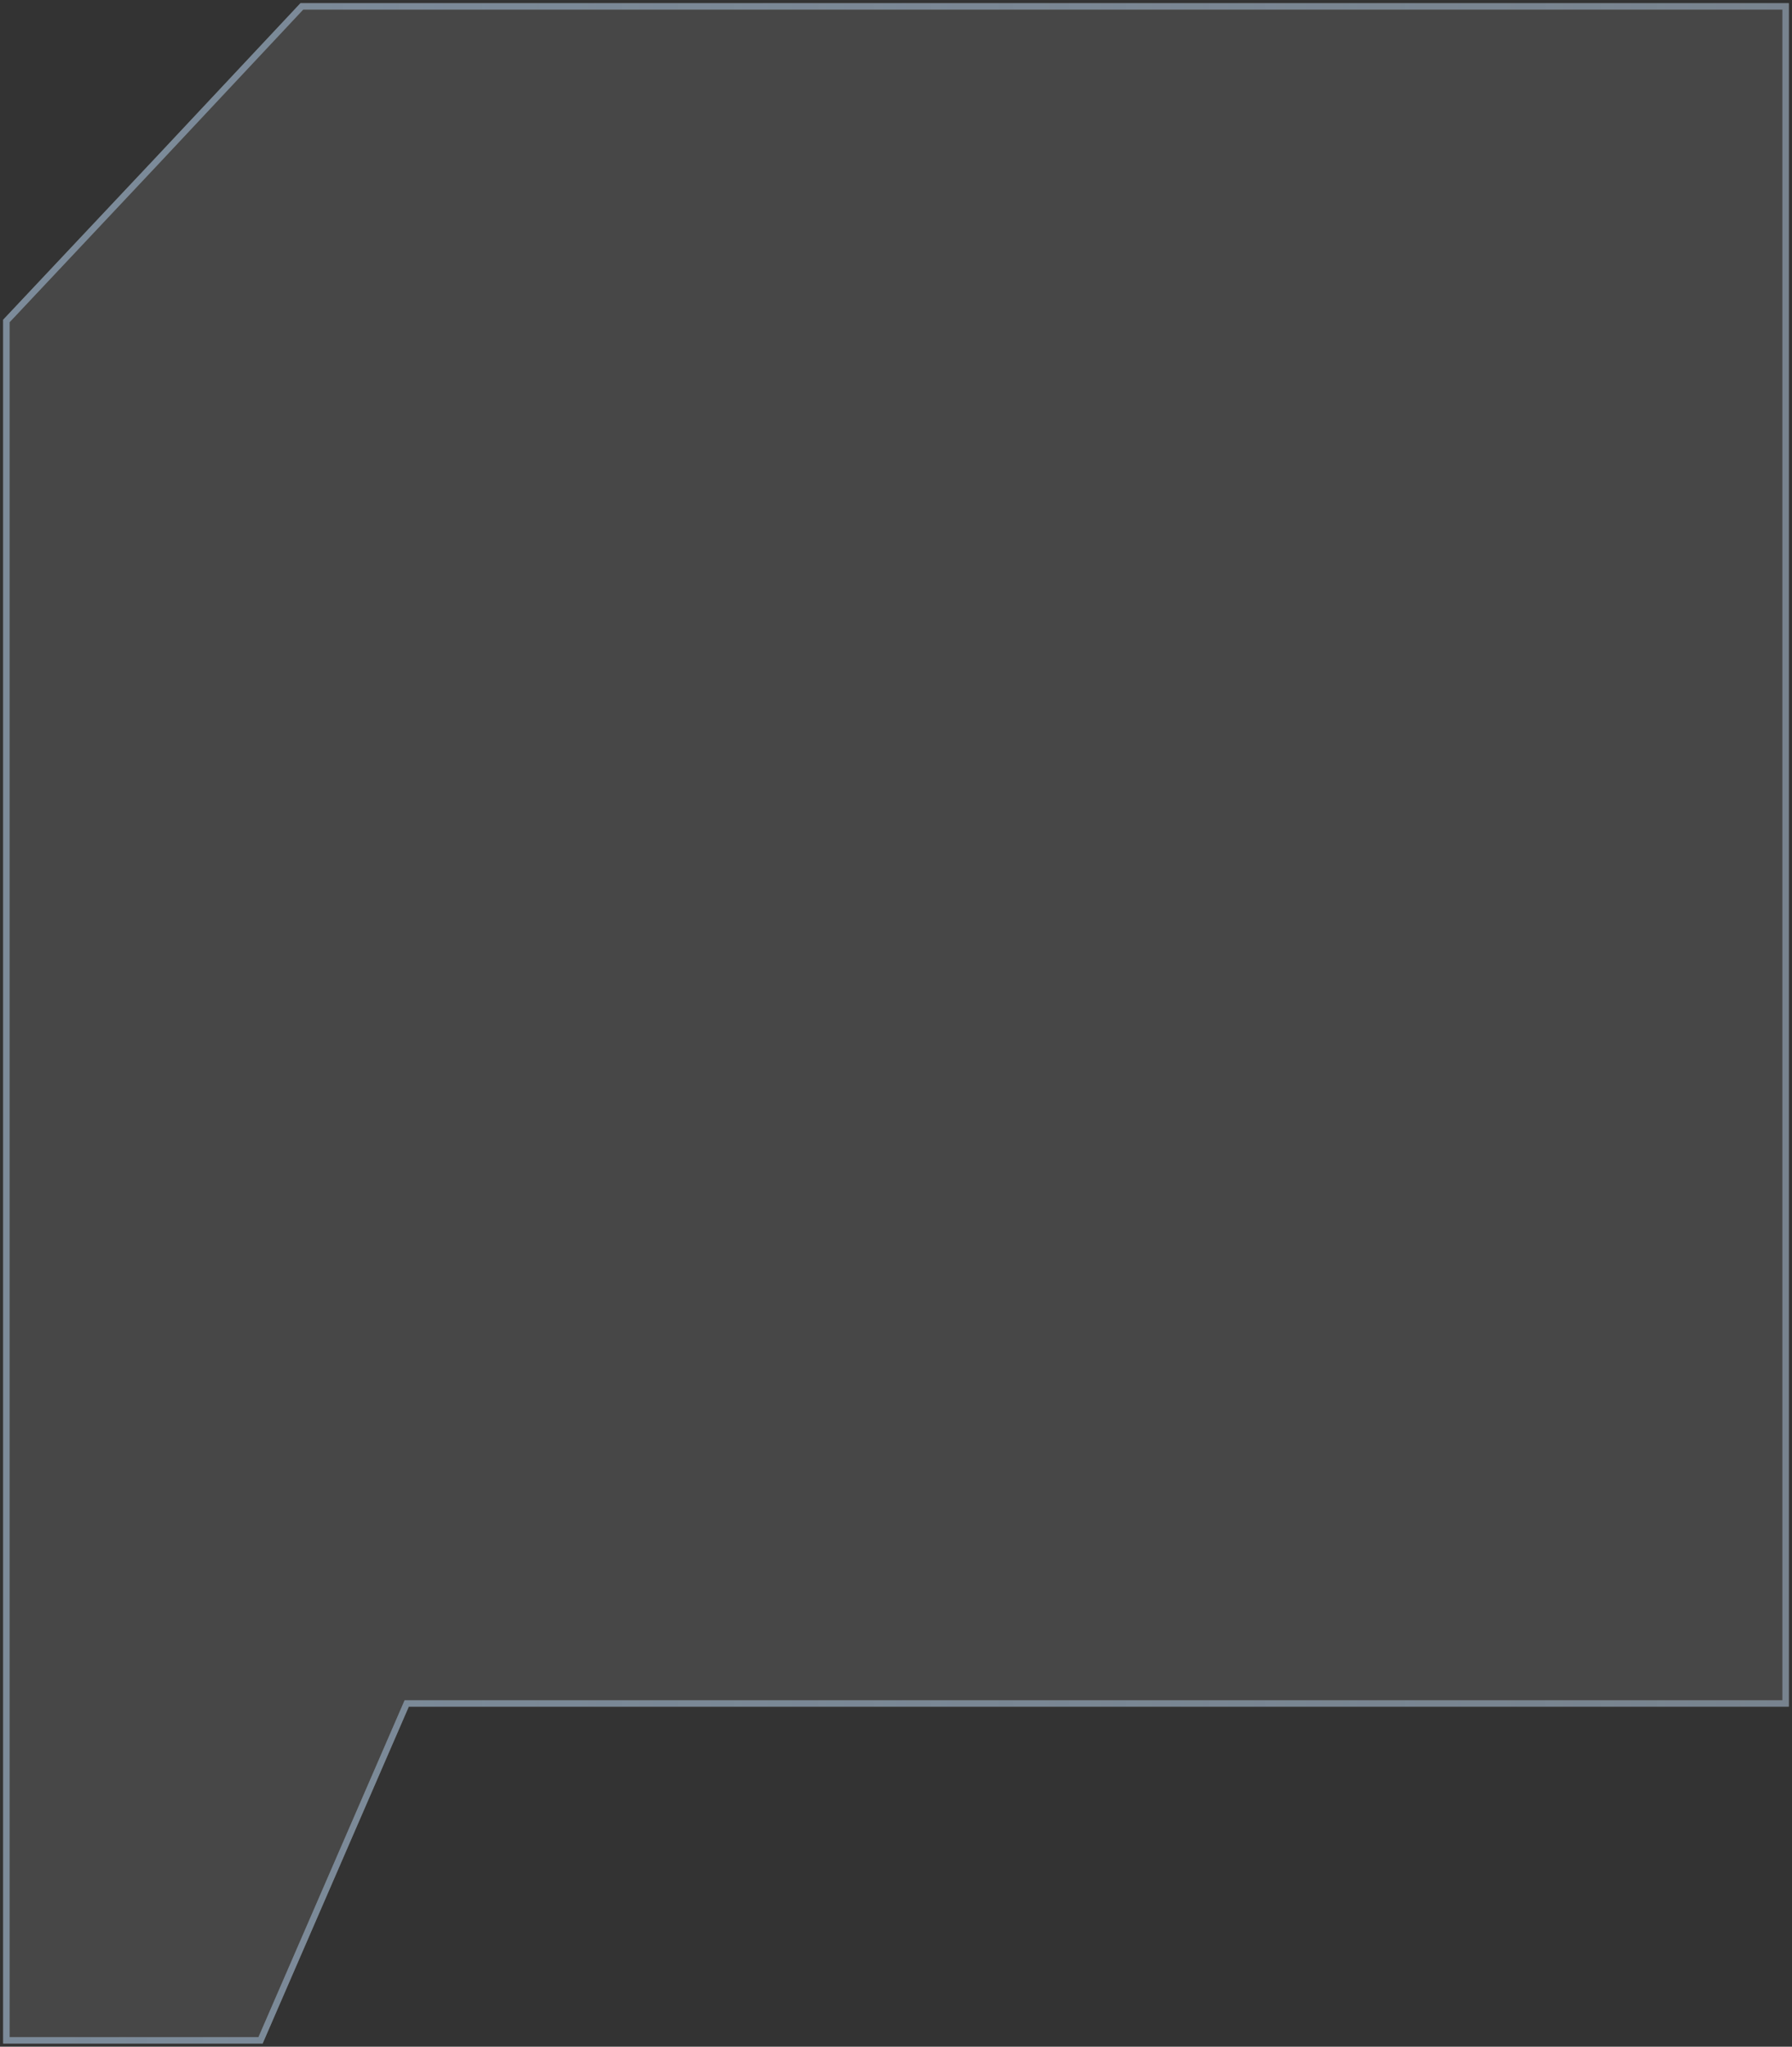 <svg width="282" height="322" viewBox="0 0 282 322" fill="none" xmlns="http://www.w3.org/2000/svg" preserveAspectRatio="none">
<rect x="0" y="0" width="282" height="322" fill="#333333" stroke="none"/>
<path d="M1 321V50.5L25 25L47.5 1L281 1V268H64L41 321H28.084H1Z" fill="white" fill-opacity="0.1"/>
<path d="M1 321V50.5L25 25L47.5 1L281 1V268H64L41 321H28.084H1Z" stroke="#6C6C6C"/>
<path d="M1 321V50.5L25 25L47.5 1L281 1V268H64L41 321H28.084H1Z" stroke="url(#paint0_linear_8_167)"/>
<defs>
<linearGradient id="paint0_linear_8_167" x1="1" y1="56.29" x2="1129.5" y2="56.291" gradientUnits="userSpaceOnUse">
<stop offset="0.006" stop-color="#7C8B9A"/>
<stop offset="1" stop-color="#7C8B9A" stop-opacity="0"/>
</linearGradient>
</defs>
</svg>
